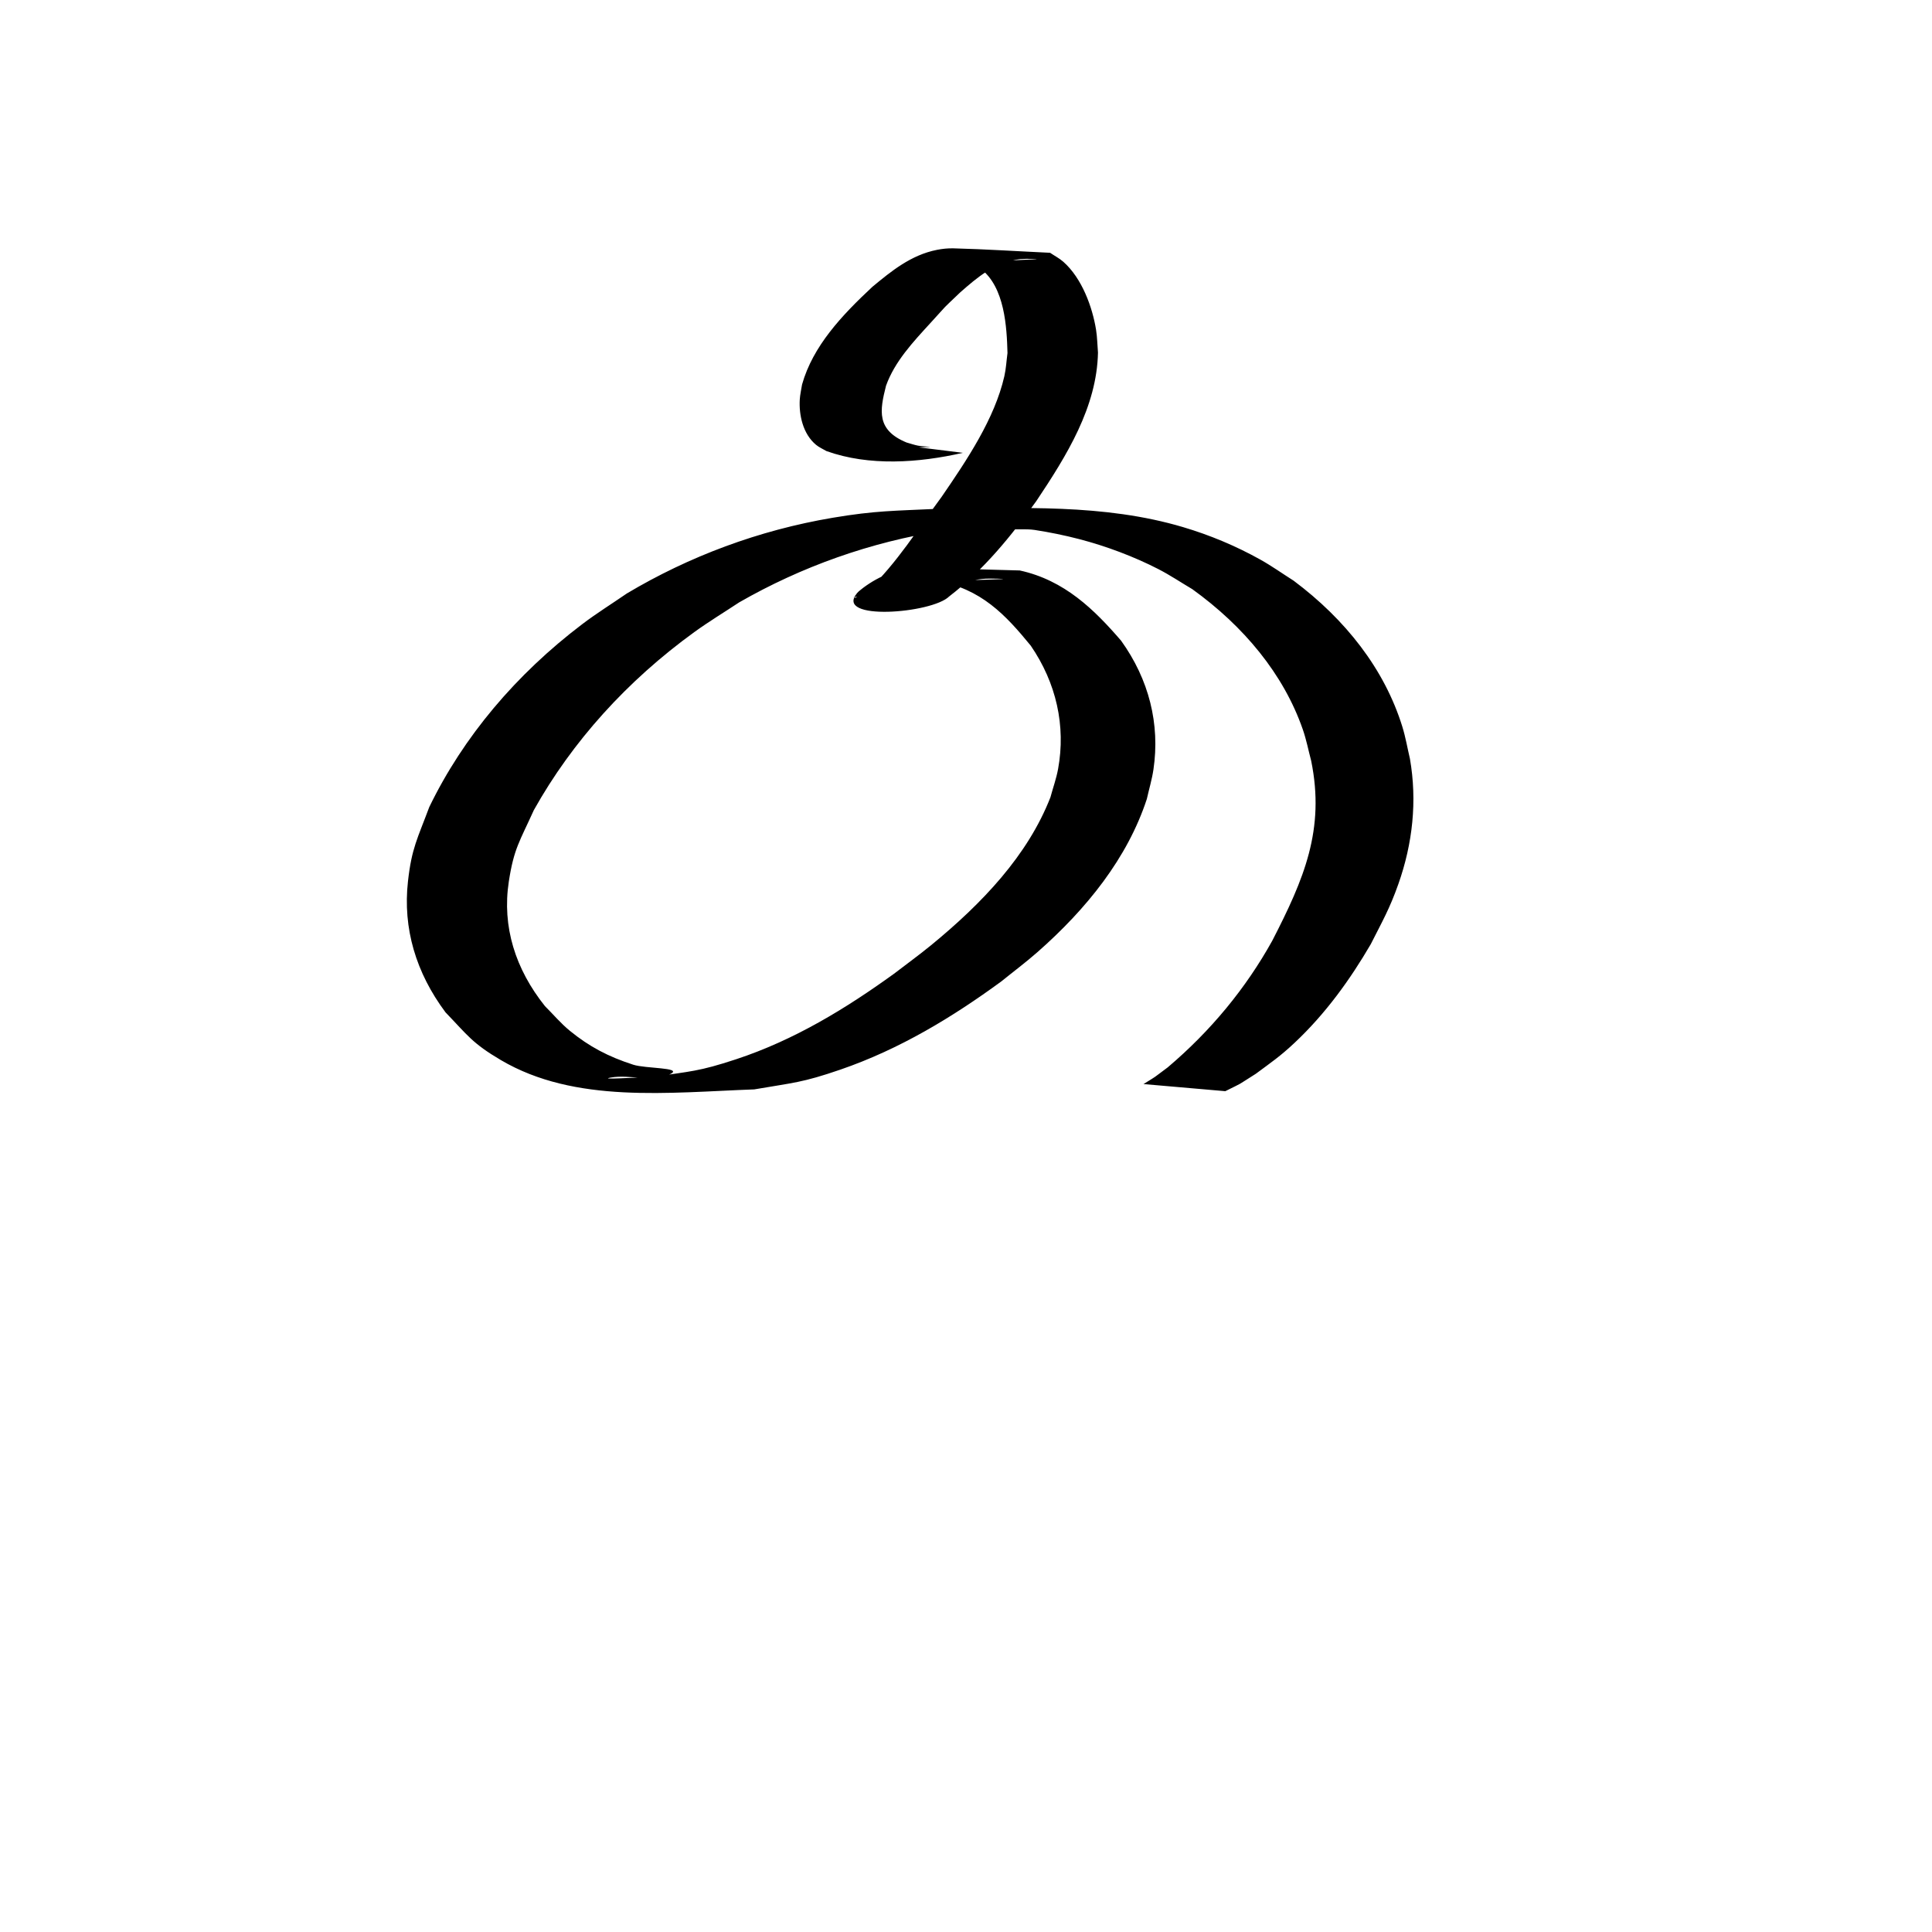 <?xml version="1.0" encoding="UTF-8" standalone="no"?>
<!-- Created with Inkscape (http://www.inkscape.org/) -->

<svg
   xmlns:dc="http://purl.org/dc/elements/1.1/"
   xmlns:cc="http://creativecommons.org/ns#"
   xmlns:rdf="http://www.w3.org/1999/02/22-rdf-syntax-ns#"
   xmlns:svg="http://www.w3.org/2000/svg"
   xmlns="http://www.w3.org/2000/svg"
   xmlns:sodipodi="http://sodipodi.sourceforge.net/DTD/sodipodi-0.dtd"
   xmlns:inkscape="http://www.inkscape.org/namespaces/inkscape"
   width="1000"
   height="1000"
   id="svg3004"
   version="1.1"
   inkscape:version="0.48.3.1 r9886"
   sodipodi:docname="6.svg">
  <defs
     id="defs5498" />
  <sodipodi:namedview
     inkscape:window-height="722"
     inkscape:window-width="1366"
     inkscape:pageshadow="2"
     inkscape:pageopacity="0.0"
     borderopacity="1.0"
     bordercolor="#666666"
     pagecolor="#ffffff"
     id="base"
     showgrid="false"
     showguides="true"
     inkscape:guide-bbox="true"
     inkscape:zoom="0.32102648"
     inkscape:cx="304.93926"
     inkscape:cy="574.37497"
     inkscape:window-x="0"
     inkscape:window-y="24"
     inkscape:current-layer="g3253"
     inkscape:window-maximized="1">
    <sodipodi:guide
       orientation="horizontal"
       position="854.626,442.731"
       id="guide5596" />
    <sodipodi:guide
       orientation="0,1"
       position="854.626,865.639"
       id="guide3067" />
    <sodipodi:guide
       orientation="-0.707,0.707"
       position="-814.978,1143.172"
       id="guide3247" />
    <sodipodi:guide
       orientation="1,0"
       position="151.982,832.599"
       id="guide3249" />
    <sodipodi:guide
       orientation="1,0"
       position="764.317,731.278"
       id="guide3251" />
    <sodipodi:guide
       orientation="0,1"
       position="-70.485,647.577"
       id="guide3460" />
  </sodipodi:namedview>
  <g
     inkscape:label="Layer 1"
     inkscape:groupmode="layer"
     id="layer1">
    <g
       id="g3631"
       transform="matrix(0.781,0,0,0.964,145.754,23.896)">
      <g
         id="g3253"
         transform="matrix(0.979,0.013,-0.021,1,-147.931,-197.176)">
        <path
           style="fill:#000000;fill-opacity:1;fill-rule:nonzero;stroke:none"
           id="path7596"
           d="m 621.014,407.448 c -29.838,5.814 -63.282,8.088 -92.37,0.25 -2.346,-1.077 -4.964,-1.917 -7.038,-3.232 -9.128,-5.787 -11.977,-15.964 -11.57,-24.124 0.136,-2.727 0.916,-5.423 1.374,-8.135 6.888,-20.788 26.204,-37.549 46.488,-53.085 12.45,-8.456 25.671,-17.405 43.225,-20.391 3.621,-0.616 7.371,-0.992 11.097,-0.965 21.854,0.162 43.68,1.022 65.52,1.533 3.027,1.571 6.38,2.881 9.08,4.712 12.883,8.738 20.219,24.178 22.922,36.162 0.917,4.065 1.048,8.198 1.571,12.297 -0.135,29.18 -19.823,55.38 -40.065,80.287 -16.432,18.727 -34.33,37.051 -57.857,51.915 -11.422,9.313 -77.914,14.355 -62.341,-1.002 1.118,-1.103 2.72,-1.931 4.081,-2.896 10.727,-6.555 23.557,-11.04 38.153,-11.099 22.522,-0.091 45.04,0.276 67.559,0.414 30.501,4.838 51.041,20.464 69.433,36.8 19.328,20.576 27.407,44.414 23.381,68.866 -0.879,5.339 -2.754,10.582 -4.131,15.873 -12.39,31.849 -39.46,59.53 -72.327,83.22 -7.703,5.552 -16.043,10.669 -24.065,16.004 -32.487,19.517 -67.977,37.306 -107.995,48.786 -25.663,7.362 -31.163,7.325 -57.974,11.342 -57.858,2.409 -121.012,9.322 -171.779,-13.492 -19.696,-8.851 -22.809,-13.042 -38.042,-25.153 -20.46,-21.002 -29.937,-44.681 -26.91,-70.018 2.132,-17.849 5.859,-22.768 13.564,-40.041 22.257,-38.055 57.234,-72.007 101.475,-99.547 9.526,-5.93 19.85,-11.222 29.776,-16.833 41.638,-20.436 88.501,-35.099 138.517,-42.456 28.831,-4.241 41.779,-4.231 70.836,-5.717 56.07,-1.141 112.393,-4.26 166.278,7.66 18.414,4.073 36.076,9.7 52.519,16.685 7.963,3.383 15.308,7.408 22.962,11.112 35.519,20.344 62.465,46.596 75.235,77.386 2.341,5.645 3.685,11.467 5.528,17.2 5.441,22.601 2.857,45.391 -6.428,67.392 -5.602,13.273 -10.222,19.802 -17.992,32.507 -13.566,19.168 -29.784,37.704 -50.523,53.661 -9.478,7.292 -15.336,10.522 -25.717,16.847 -14.012,7.257 -7.127,4.107 -20.484,9.624 0,0 -55.436,-3.102 -55.436,-3.102 l 0,0 c 10.317,-5.278 4.868,-2.278 16.167,-9.153 28.867,-20.056 52.061,-43.254 69.315,-68.902 20.787,-33.418 34.577,-60.154 24.259,-96.994 -1.991,-5.539 -3.468,-11.179 -5.974,-16.617 -13.698,-29.721 -41.353,-55.064 -76.424,-74.409 -7.761,-3.5 -15.212,-7.349 -23.283,-10.501 -16.619,-6.491 -35.463,-11.835 -53.86,-15.382 -9.955,-1.92 -20.101,-3.416 -30.317,-4.531 -10.637,-1.161 -40.652,2.299 -32.148,-2.288 10.311,-5.561 26.106,-0.995 39.158,-1.493 -28.09,1.214 -40.714,1.128 -68.65,4.944 -49.417,6.75 -95.816,20.674 -137.363,40.29 -10.003,5.446 -20.361,10.596 -30.01,16.337 -45.066,26.816 -81.452,59.883 -106.611,97.007 -9.25,16.994 -13.066,20.765 -16.117,38.567 -4.154,24.237 5.425,46.928 25.925,66.581 5.704,4.335 10.828,9.067 17.112,13.004 13.261,8.308 26.396,13.58 43.33,17.648 8.321,1.998 32.963,1.03 25.645,4.45 -11.326,5.292 -27.479,0.564 -40.815,2.639 -9.103,1.417 18.64,-0.426 27.959,-0.639 26.382,-3.519 31.329,-3.297 56.605,-10.263 39.431,-10.868 74.052,-28.377 106.02,-47.341 8.238,-5.205 16.714,-10.236 24.714,-15.614 34.009,-22.864 64.399,-48.986 79.088,-80.487 1.617,-5.082 3.776,-10.099 4.85,-15.247 4.829,-23.164 -2.188,-46.142 -19.922,-65.943 -17.304,-16.206 -34.323,-30.286 -64.627,-33.932 14.798,-0.51 29.612,-0.812 44.393,-1.532 3.668,-0.179 -7.36,-0.291 -11.026,-0.093 -3.181,0.172 -6.329,0.637 -9.416,1.199 -7.711,1.404 -14.341,4.118 -20.66,7.395 -20.102,8.618 -21.103,2.799 -59.005,2.344 -0.378,-0.004 0.588,0.476 0.957,0.416 1.206,-0.197 2.31,-0.65 3.348,-1.119 1.769,-0.799 3.354,-1.776 5.032,-2.664 19.73,-15.358 33.347,-33.794 48.97,-51.11 16.693,-19.995 34.965,-42.362 41.056,-65.28 1.095,-4.119 1.244,-8.328 1.867,-12.492 -0.775,-13.696 -2.514,-35.338 -19.16,-45.026 -2.53,-1.472 -5.713,-2.312 -8.57,-3.468 15.223,-0.701 30.464,-1.224 45.669,-2.101 3.473,-0.2 -7.001,-0.269 -10.452,0.07 -16.833,1.65 -29.043,10.364 -40.214,18.404 -13.822,10.874 -6.265,4.586 -19.49,16.431 -11.865,10.627 -24.029,21.239 -29.616,34.32 -3.977,13.424 -6.094,23.832 14.545,30.278 2.607,0.533 5.159,1.216 7.822,1.598 2.492,0.358 10.131,0.514 7.587,0.613 -86.868,3.386 -46.454,2.249 -27.723,-1.485 0,0 50.533,4.322 50.533,4.322 z"
           inkscape:connector-curvature="0" />
      </g>
    </g>
  </g>
</svg>
